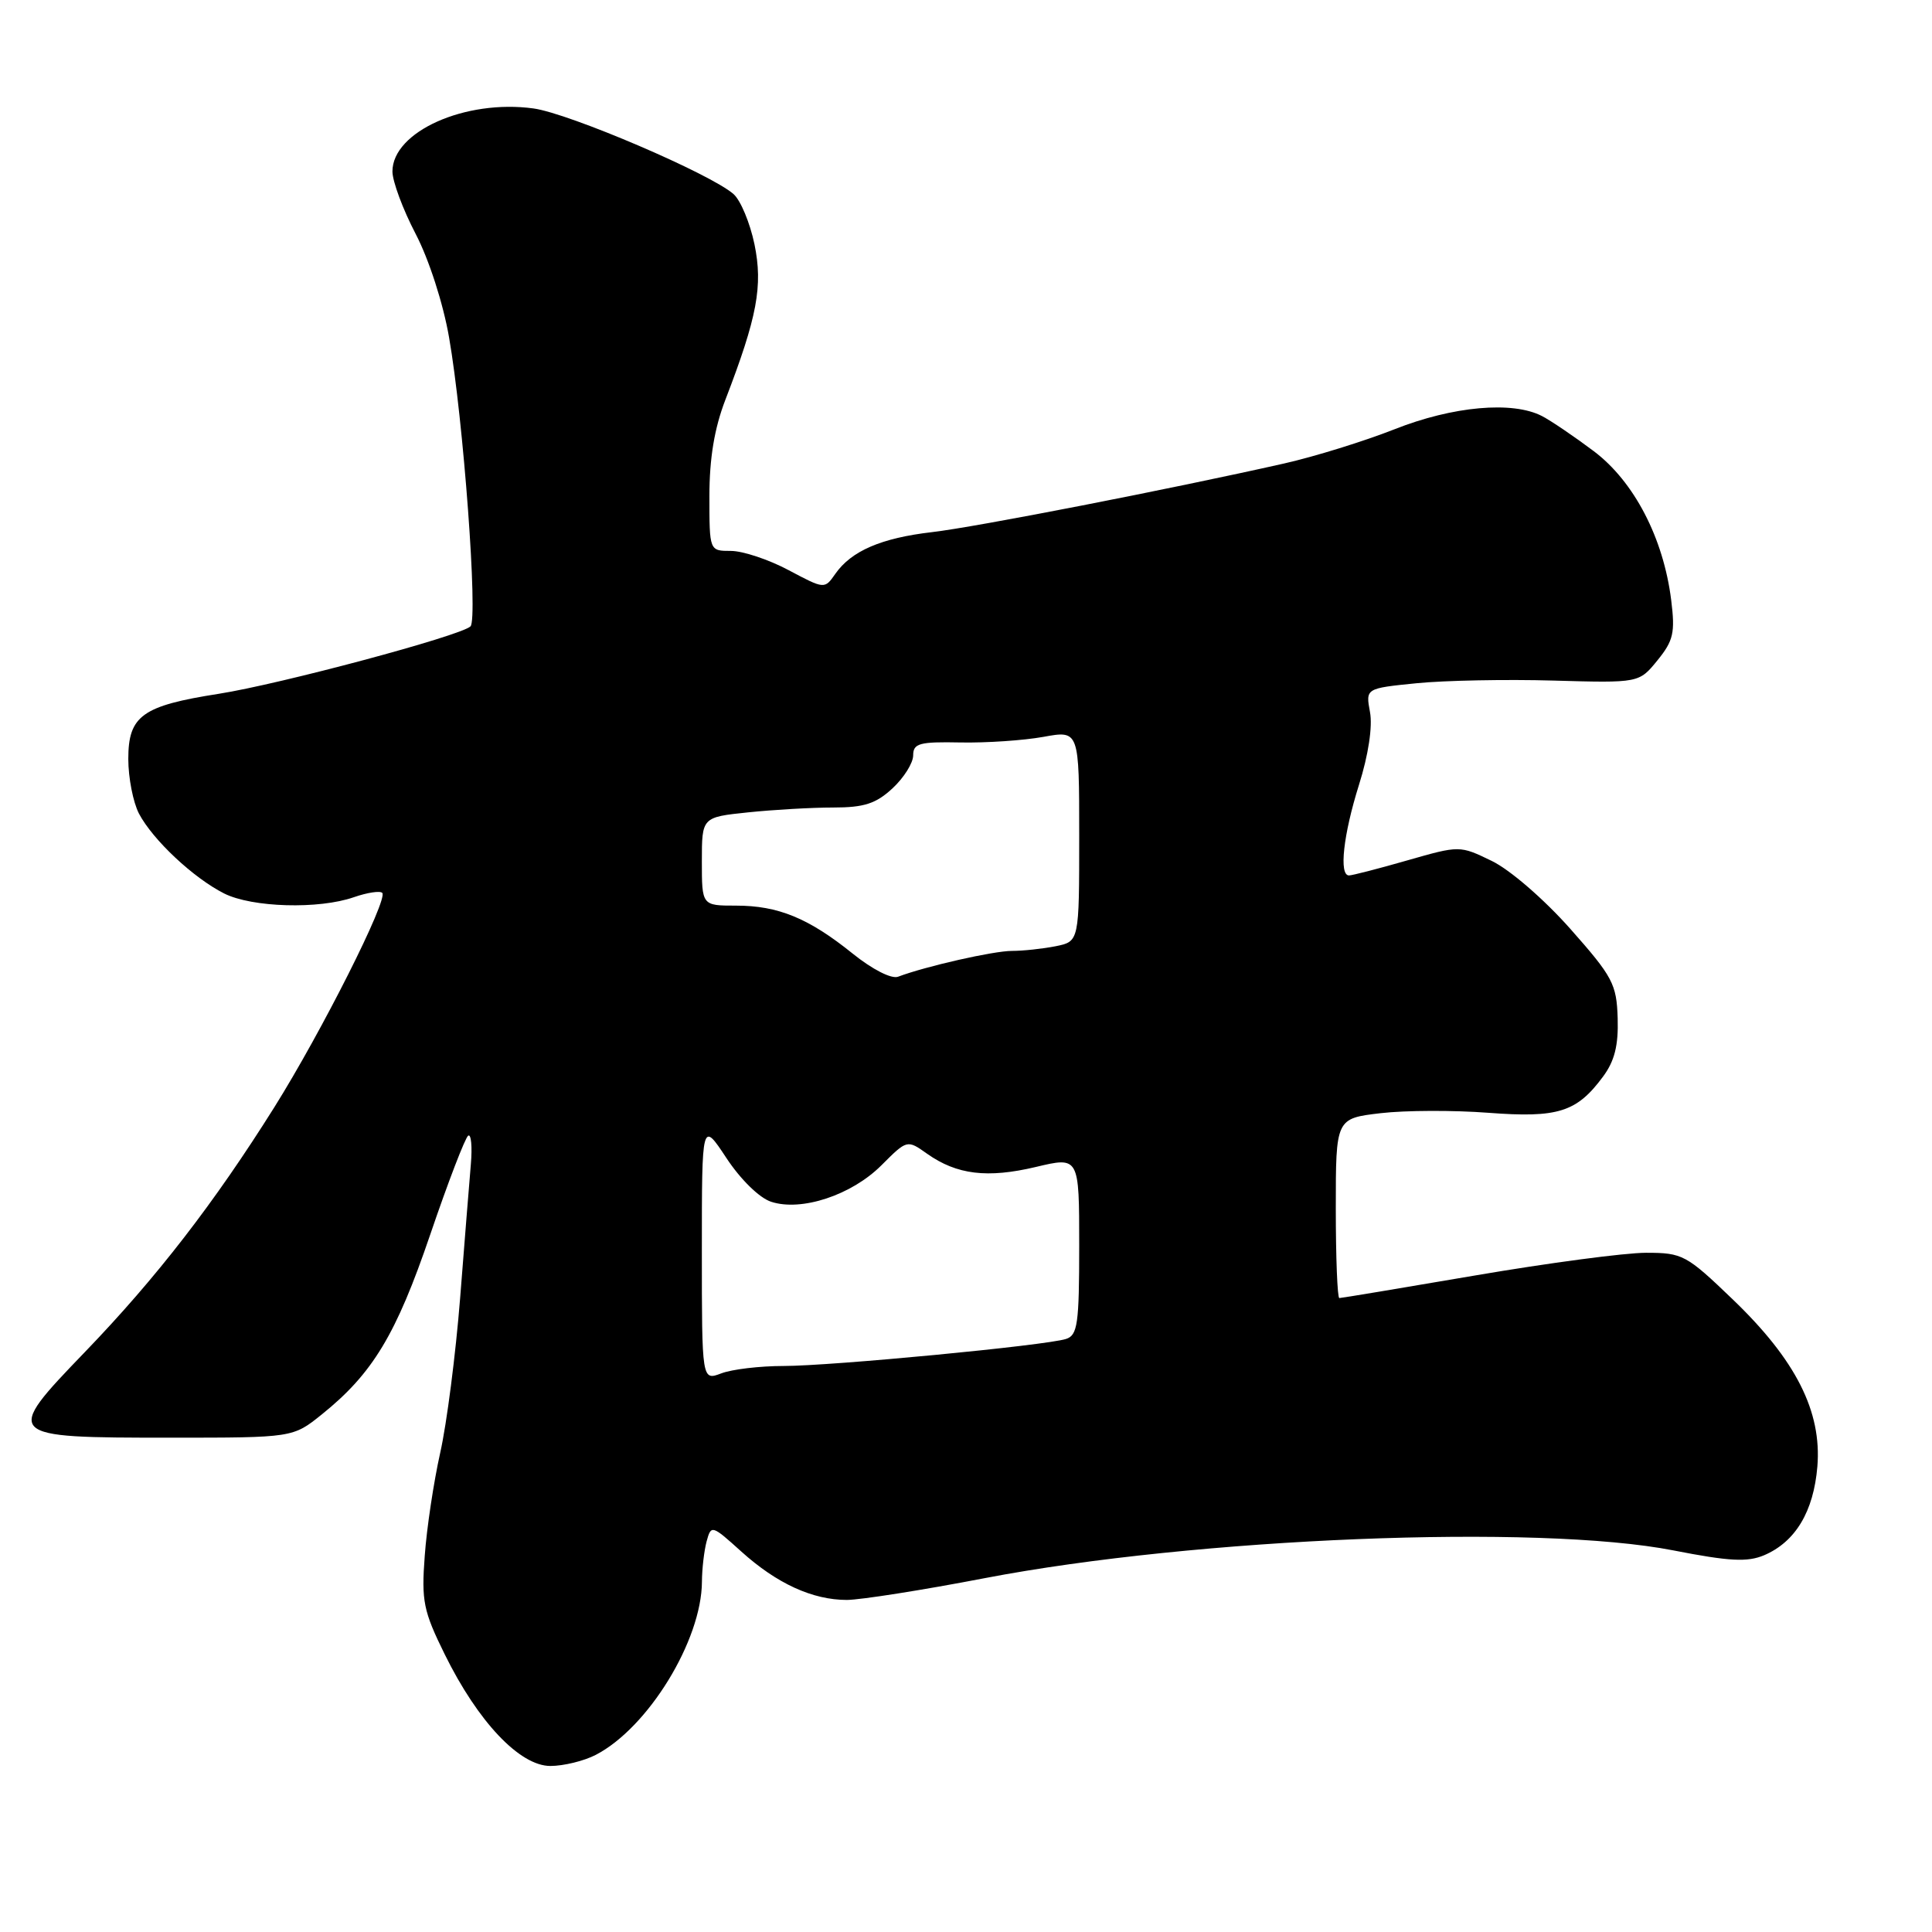 <?xml version="1.0" encoding="UTF-8" standalone="no"?>
<!DOCTYPE svg PUBLIC "-//W3C//DTD SVG 1.1//EN" "http://www.w3.org/Graphics/SVG/1.1/DTD/svg11.dtd" >
<svg xmlns="http://www.w3.org/2000/svg" xmlns:xlink="http://www.w3.org/1999/xlink" version="1.1" viewBox="0 0 256 256">
 <g >
 <path fill="currentColor"
d=" M 78.94 232.53 C 85.88 228.94 92.98 217.36 93.01 209.57 C 93.02 207.88 93.30 205.48 93.63 204.24 C 94.23 202.03 94.32 202.06 98.23 205.59 C 102.93 209.83 107.66 212.00 112.22 212.00 C 114.02 211.99 122.25 210.70 130.50 209.11 C 158.46 203.75 203.79 201.92 221.75 205.44 C 229.15 206.89 231.54 207.01 233.75 206.08 C 237.90 204.31 240.31 200.30 240.81 194.33 C 241.41 187.02 237.96 180.20 229.59 172.17 C 223.45 166.27 222.95 166.00 218.11 166.00 C 215.33 166.00 205.15 167.35 195.50 169.00 C 185.85 170.65 177.73 172.00 177.47 172.00 C 177.21 172.00 177.00 166.64 177.00 160.10 C 177.00 148.20 177.00 148.20 182.96 147.50 C 186.23 147.12 192.65 147.10 197.21 147.45 C 206.44 148.15 208.92 147.37 212.40 142.67 C 213.94 140.60 214.46 138.53 214.35 134.92 C 214.21 130.39 213.70 129.43 208.06 123.06 C 204.59 119.15 200.07 115.24 197.67 114.08 C 193.42 112.02 193.42 112.02 186.46 114.01 C 182.64 115.11 179.17 116.00 178.75 116.00 C 177.40 116.00 177.99 110.62 180.07 104.00 C 181.32 100.04 181.89 96.27 181.53 94.35 C 180.95 91.21 180.95 91.21 187.72 90.53 C 191.45 90.16 199.60 90.00 205.84 90.18 C 217.18 90.50 217.18 90.50 219.62 87.50 C 221.74 84.89 221.98 83.84 221.44 79.50 C 220.41 71.28 216.52 63.80 211.18 59.78 C 208.61 57.85 205.52 55.75 204.32 55.13 C 200.42 53.11 192.51 53.82 184.78 56.88 C 180.77 58.46 174.20 60.50 170.17 61.41 C 155.15 64.80 129.30 69.84 123.50 70.51 C 116.78 71.29 112.81 73.00 110.69 76.03 C 109.26 78.08 109.26 78.08 104.48 75.54 C 101.85 74.14 98.42 73.00 96.85 73.00 C 94.00 73.00 94.00 73.00 94.00 65.74 C 94.00 60.74 94.66 56.76 96.11 52.99 C 100.34 42.00 101.11 37.89 99.97 32.36 C 99.38 29.54 98.14 26.55 97.20 25.72 C 94.17 23.04 75.43 15.02 70.69 14.37 C 61.66 13.13 52.00 17.44 52.00 22.72 C 52.00 24.02 53.38 27.74 55.07 30.98 C 56.84 34.37 58.72 40.20 59.50 44.69 C 61.40 55.54 63.36 82.05 62.34 83.00 C 60.97 84.27 37.13 90.65 29.00 91.93 C 18.83 93.52 17.00 94.84 17.00 100.57 C 17.00 103.06 17.64 106.31 18.41 107.80 C 20.24 111.28 25.62 116.33 29.70 118.39 C 33.40 120.25 42.25 120.51 46.90 118.88 C 48.66 118.27 50.35 118.01 50.65 118.31 C 51.47 119.13 42.63 136.69 36.36 146.70 C 28.40 159.39 20.75 169.29 11.28 179.12 C 0.40 190.41 0.49 190.50 22.56 190.50 C 38.81 190.50 38.81 190.50 42.65 187.41 C 49.39 181.99 52.50 176.83 57.01 163.58 C 59.38 156.61 61.65 150.72 62.04 150.48 C 62.43 150.23 62.59 151.94 62.39 154.27 C 62.19 156.60 61.55 164.57 60.97 172.00 C 60.38 179.43 59.20 188.65 58.33 192.50 C 57.47 196.35 56.54 202.50 56.28 206.16 C 55.83 212.14 56.10 213.47 58.92 219.19 C 63.33 228.15 68.87 234.00 72.93 234.00 C 74.67 234.00 77.38 233.34 78.94 232.53 Z  M 93.00 165.74 C 93.00 148.52 93.00 148.52 96.25 153.44 C 98.12 156.28 100.63 158.74 102.18 159.24 C 106.19 160.56 112.84 158.36 116.79 154.41 C 120.20 151.00 120.20 151.00 122.85 152.88 C 126.79 155.66 130.83 156.15 137.25 154.63 C 143.00 153.26 143.00 153.26 143.00 165.06 C 143.00 175.43 142.79 176.93 141.25 177.42 C 138.53 178.29 110.16 181.00 103.82 181.00 C 100.69 181.00 96.98 181.44 95.57 181.98 C 93.00 182.95 93.00 182.95 93.00 165.74 Z  M 113.00 126.37 C 107.16 121.66 103.11 120.00 97.53 120.00 C 93.00 120.00 93.00 120.00 93.00 114.14 C 93.00 108.28 93.00 108.28 99.15 107.64 C 102.53 107.29 107.59 107.00 110.41 107.00 C 114.50 107.00 116.07 106.49 118.26 104.46 C 119.77 103.06 121.00 101.10 121.00 100.09 C 121.00 98.50 121.82 98.27 127.25 98.38 C 130.69 98.45 135.64 98.11 138.25 97.64 C 143.00 96.77 143.00 96.77 143.00 110.76 C 143.00 124.75 143.00 124.75 139.88 125.38 C 138.16 125.72 135.55 126.00 134.09 126.00 C 131.65 126.00 122.65 128.04 119.00 129.42 C 118.13 129.75 115.60 128.46 113.00 126.37 Z "/>
</g>
</svg>